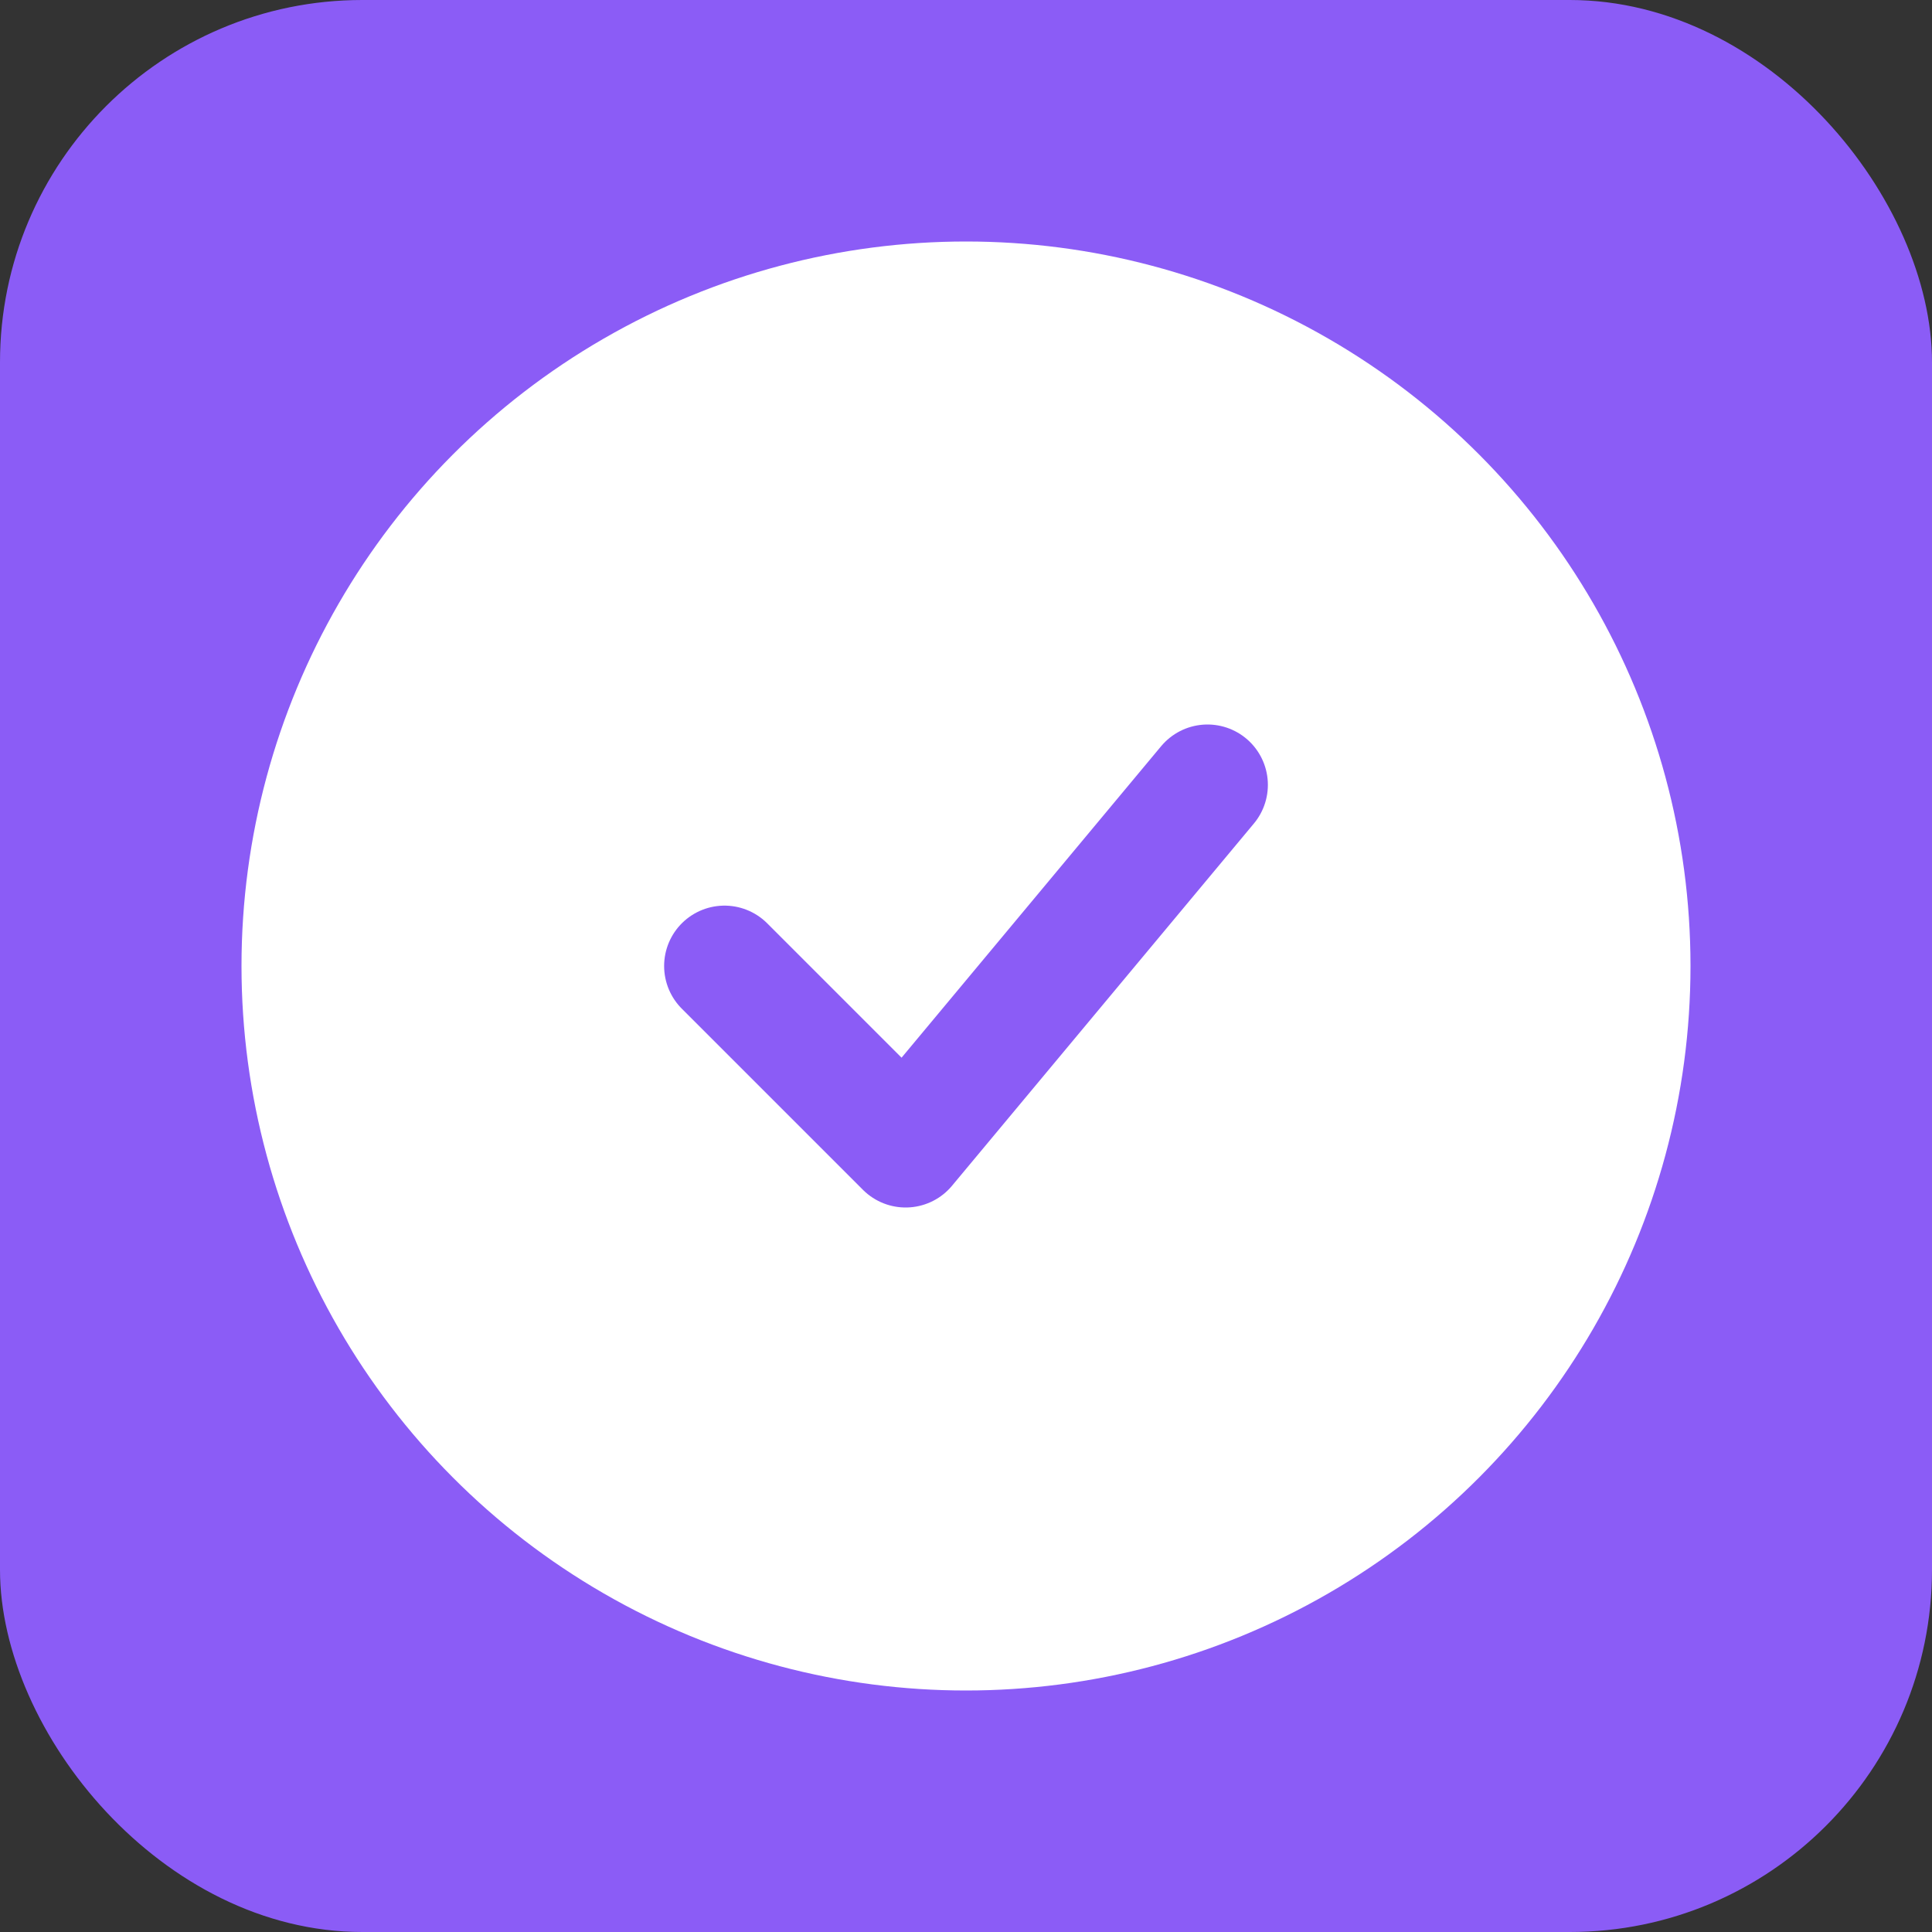 <svg width="32" height="32" viewBox="0 0 32 32" fill="none" xmlns="http://www.w3.org/2000/svg">
  <rect x="0" y="0" width="32" height="32" fill="#333333" stroke="none"/>
  <rect width="32" height="32" rx="6" fill="#8B5CF6"/>
  <circle cx="16" cy="16" r="12" fill="white"/>
  <path d="M12 16L15 19L20 13" stroke="#8B5CF6" stroke-width="2" stroke-linecap="round" stroke-linejoin="round"/>
</svg>
